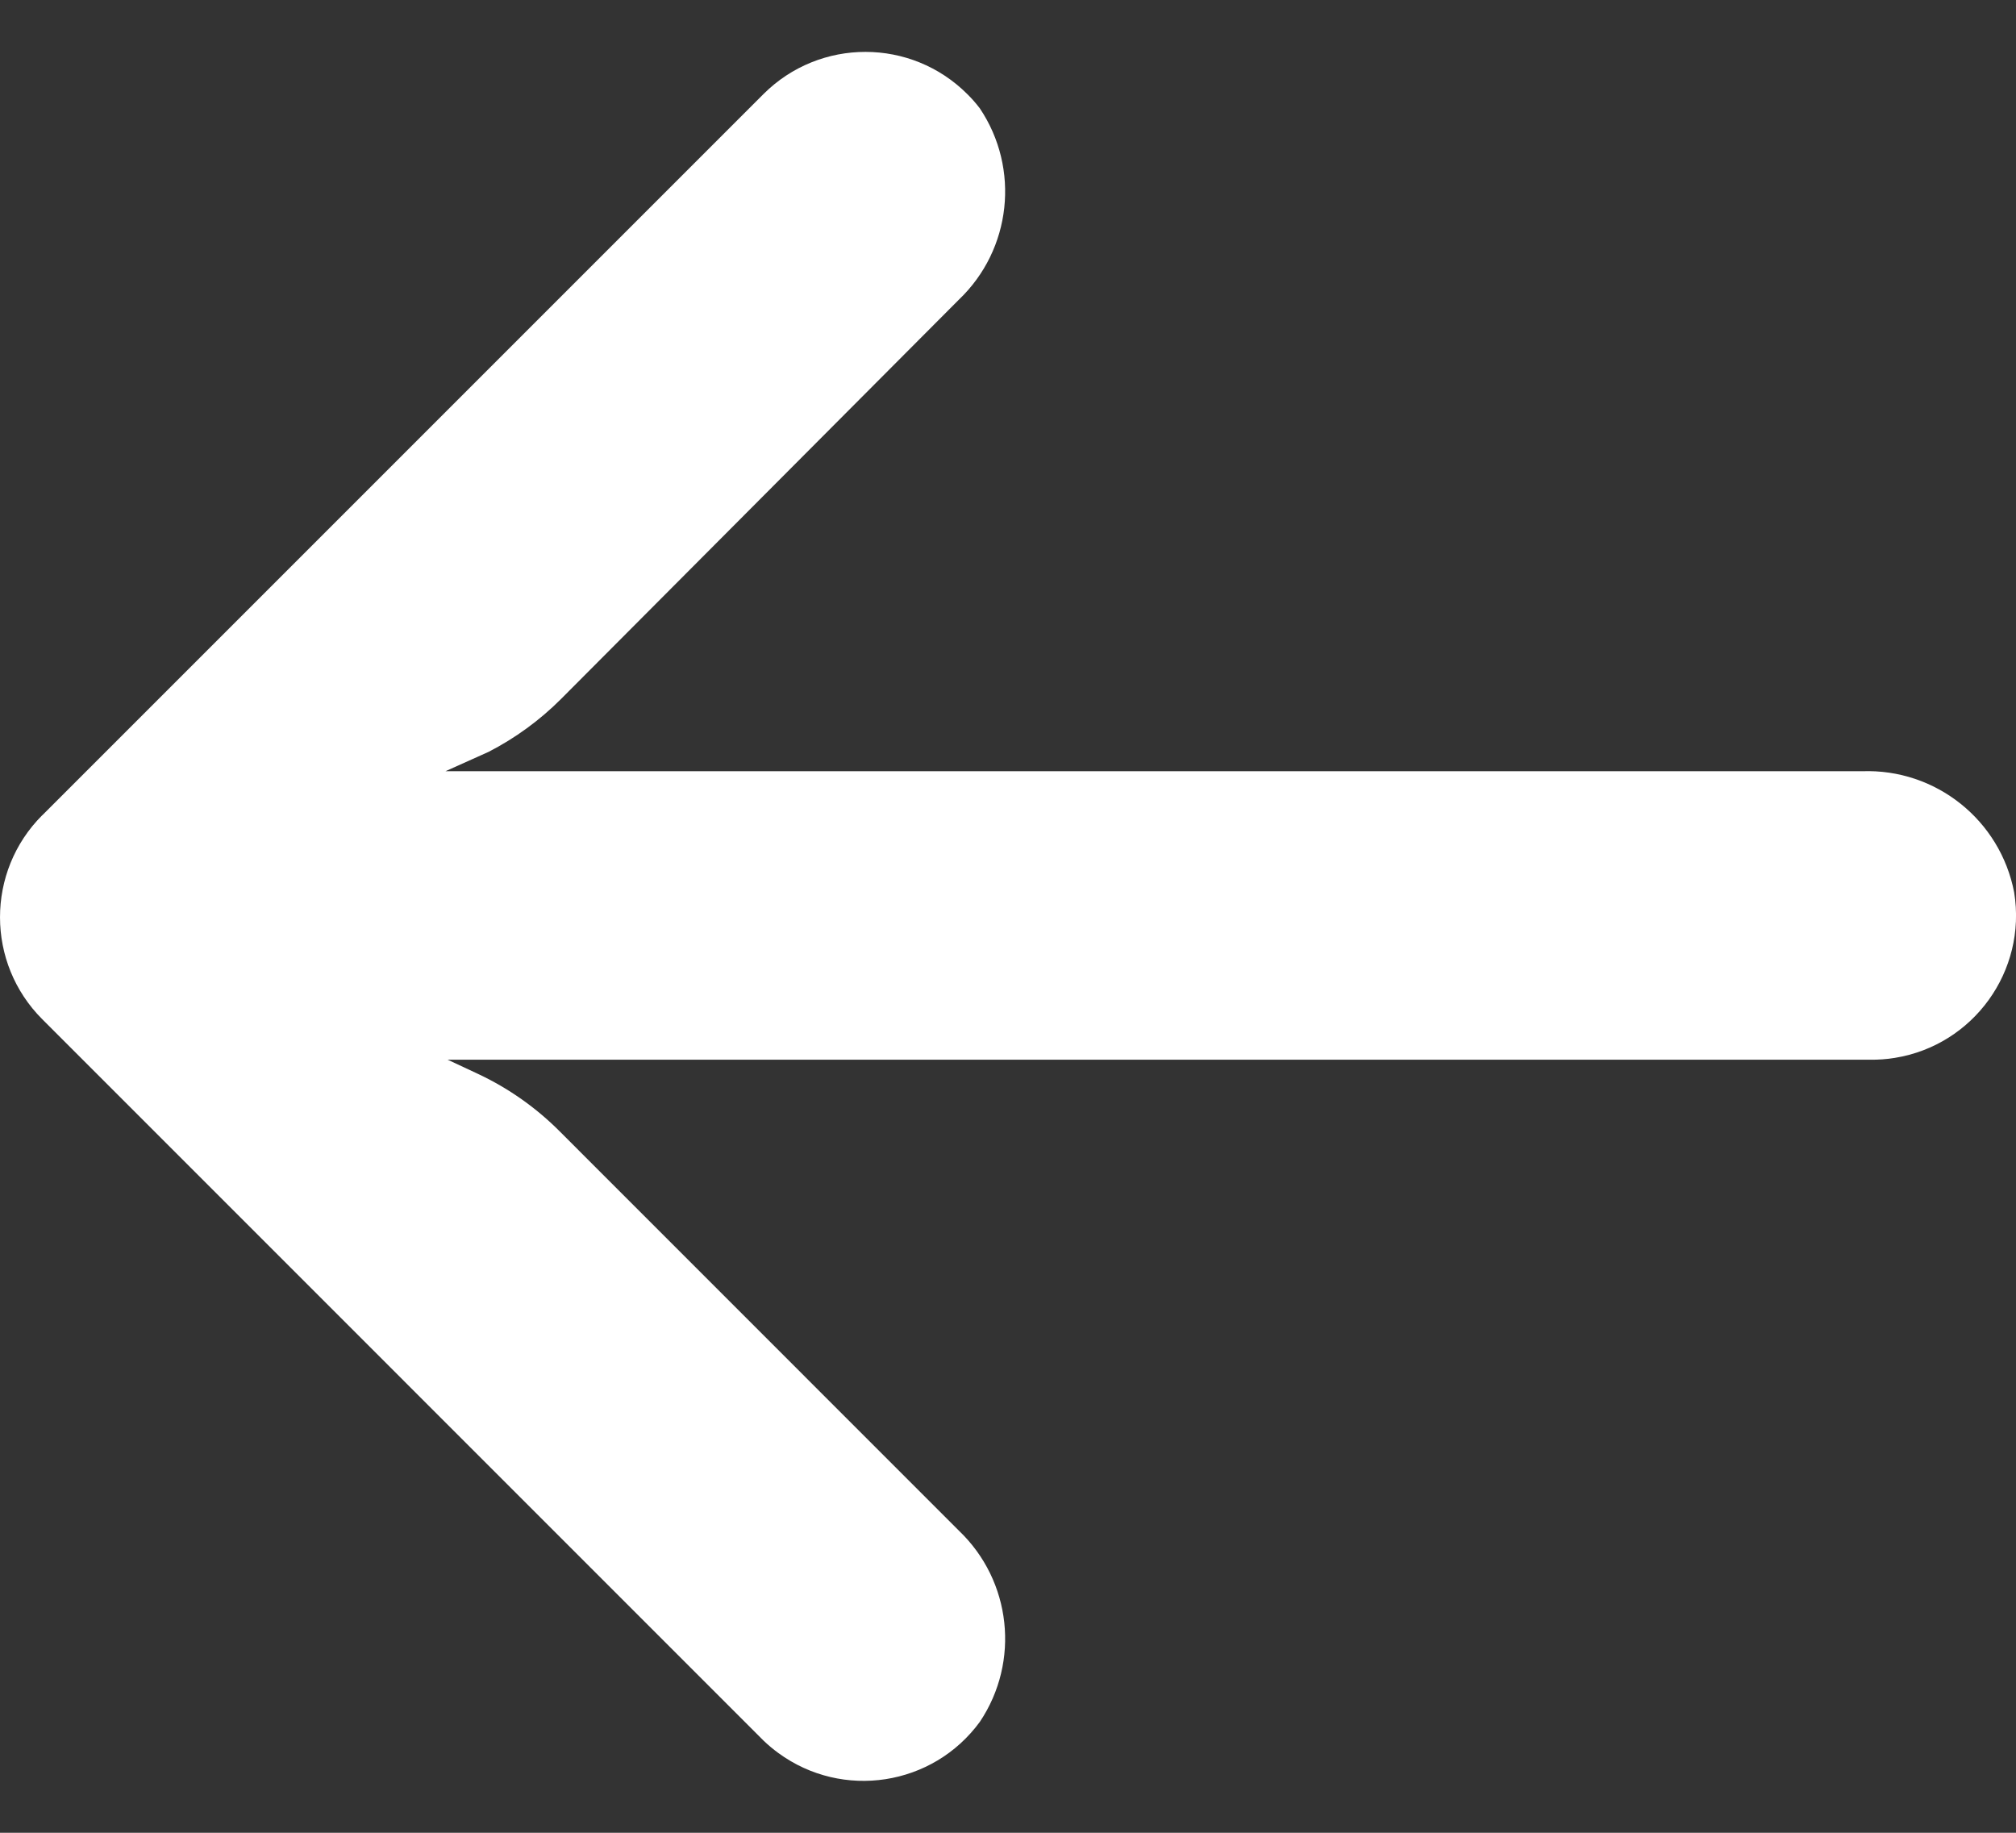 <svg width="22" height="20" viewBox="0 0 22 20" fill="none" xmlns="http://www.w3.org/2000/svg">
<rect x="0" y="0" width="22" height="20" fill="#333333" stroke="none"/>
<path d="M20.678 11.544C20.588 11.559 20.497 11.565 20.405 11.564L4.885 11.564L5.223 11.722C5.554 11.878 5.855 12.091 6.113 12.351L10.465 16.704C11.038 17.251 11.134 18.131 10.693 18.789C10.18 19.491 9.195 19.643 8.493 19.129C8.437 19.088 8.383 19.043 8.332 18.994L0.462 11.123C-0.153 10.509 -0.154 9.512 0.46 8.897C0.461 8.897 0.461 8.897 0.462 8.896L8.332 1.026C8.948 0.412 9.944 0.413 10.558 1.029C10.607 1.077 10.652 1.129 10.693 1.183C11.134 1.841 11.038 2.722 10.465 3.269L6.121 7.629C5.89 7.86 5.624 8.054 5.333 8.204L4.861 8.416L20.319 8.416C21.123 8.386 21.828 8.948 21.98 9.738C22.119 10.596 21.536 11.405 20.678 11.544Z" fill="white"/>
</svg>
